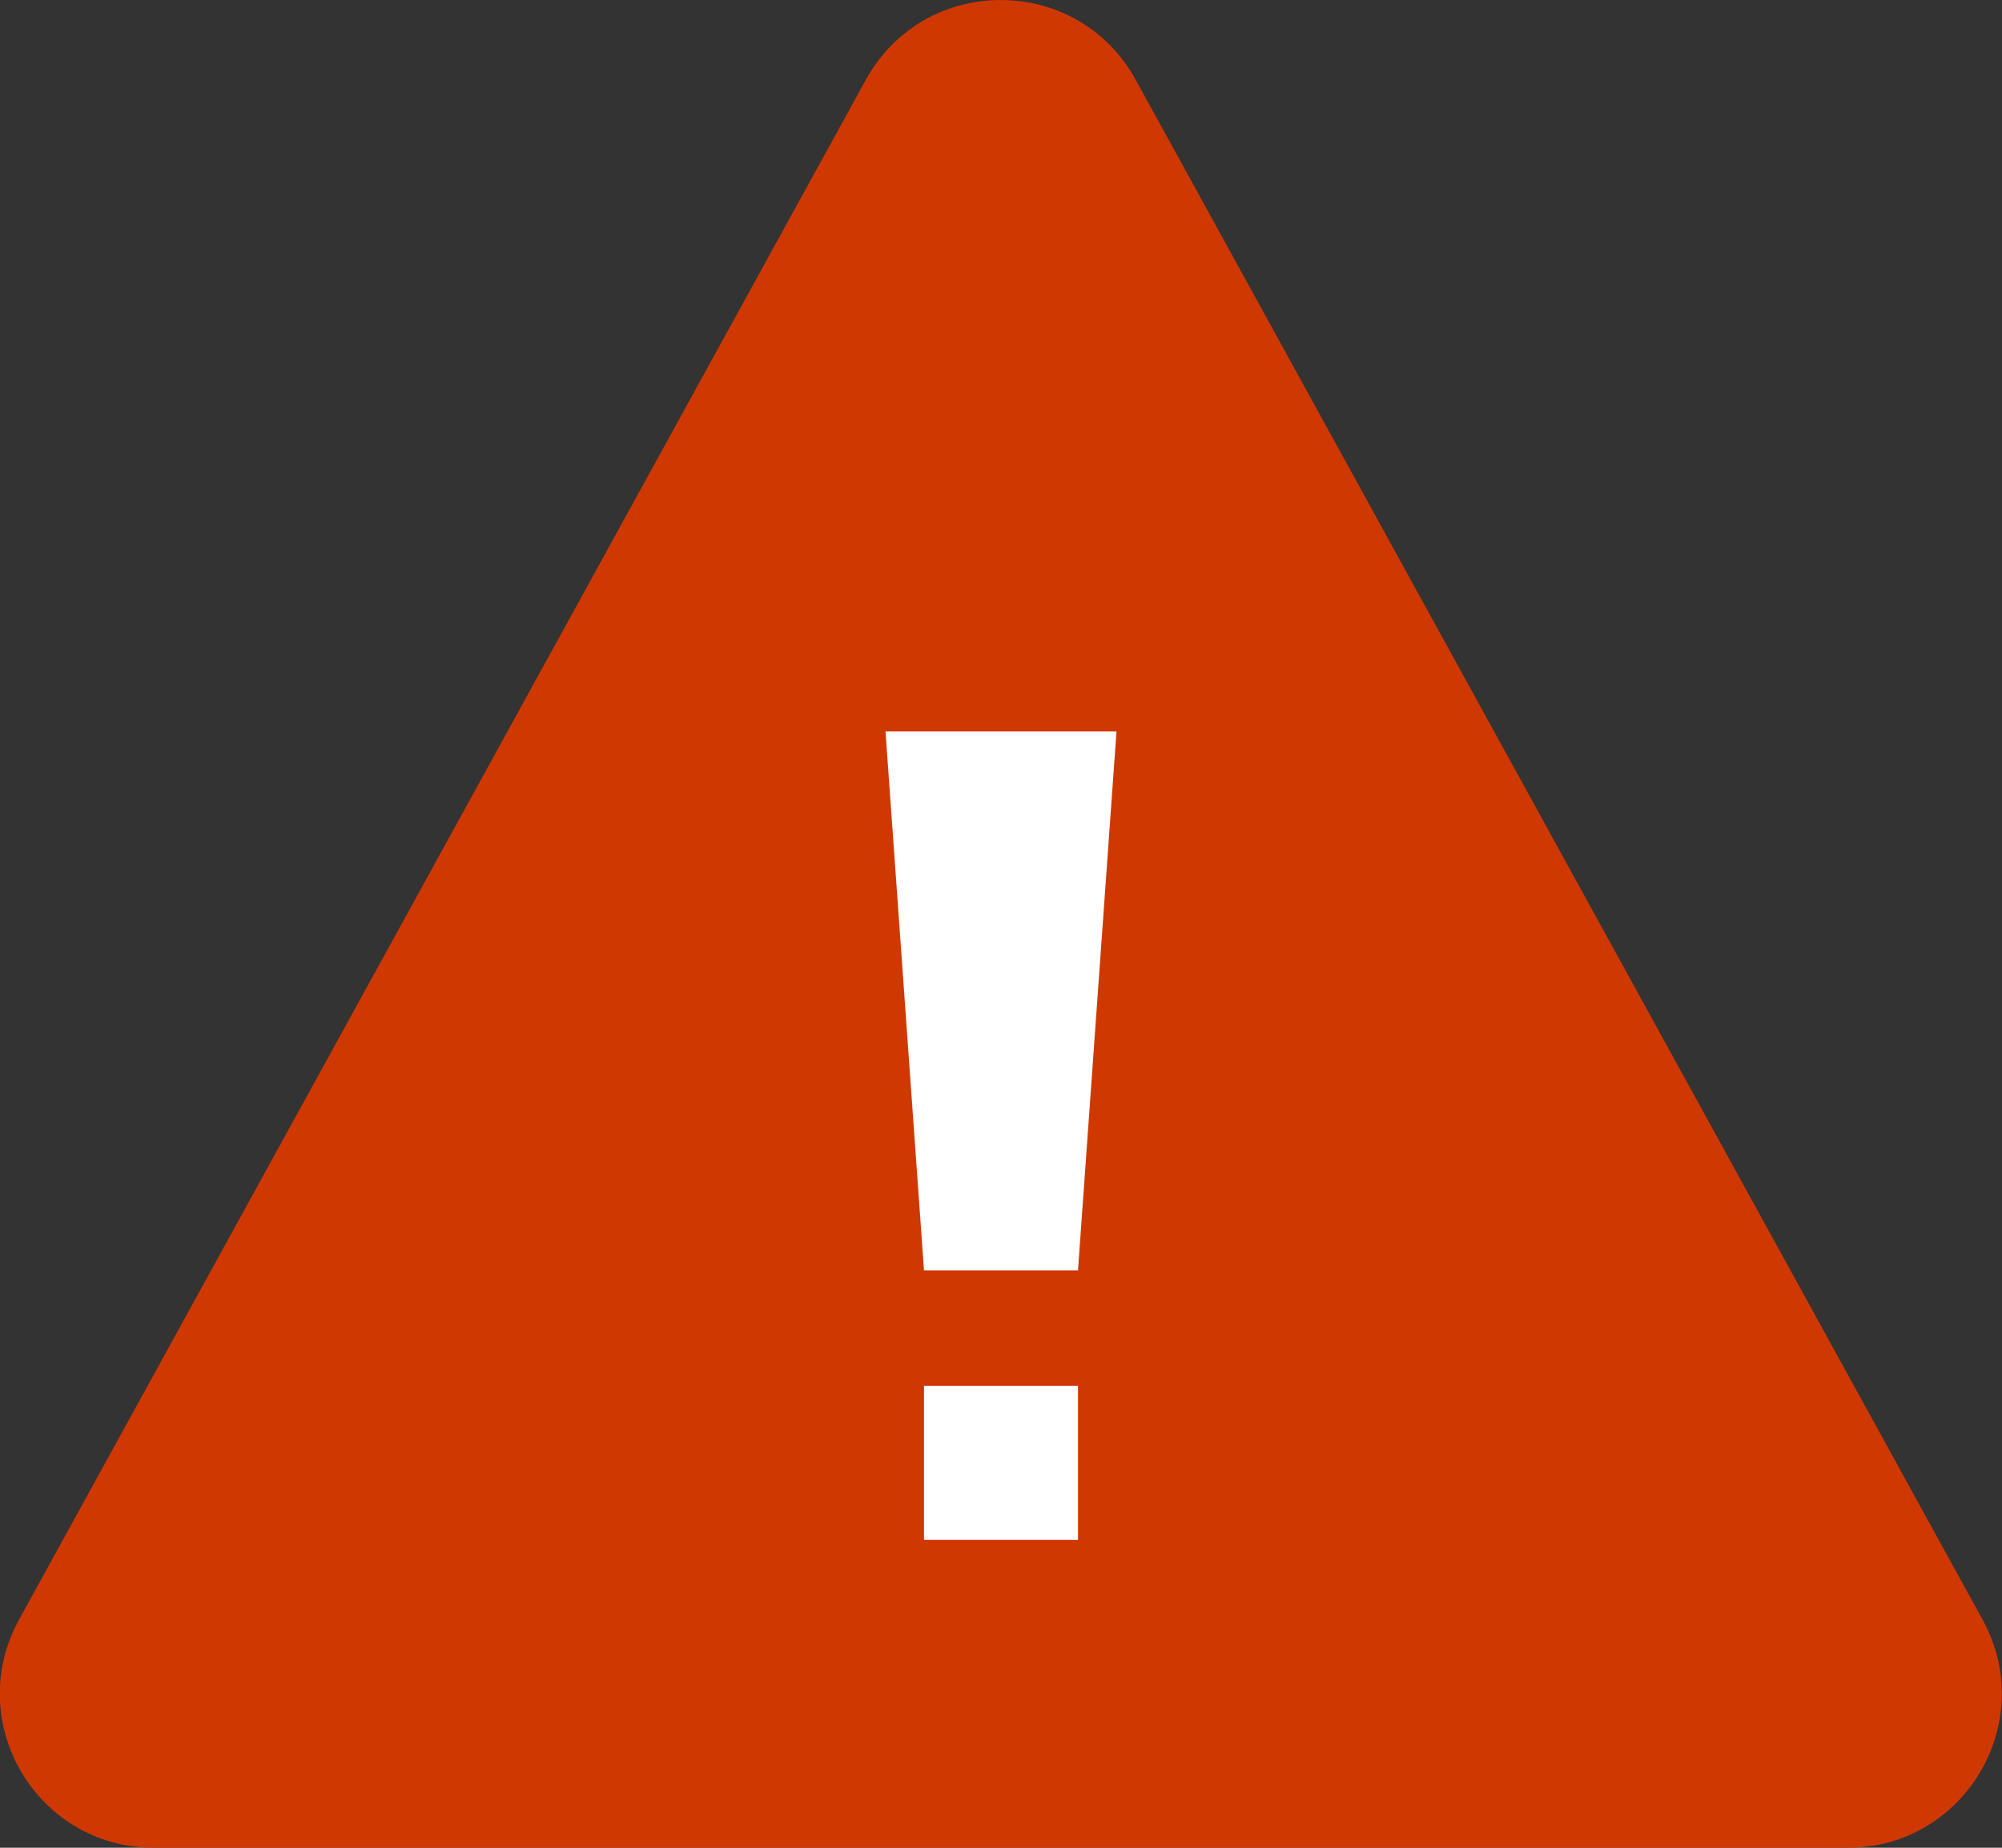 <svg xmlns="http://www.w3.org/2000/svg" width="26" height="24" viewBox="0 0 26 24">
    <rect x="0" y="0" width="26" height="24" fill="#333333" stroke="none"/>
    <g fill="none" fill-rule="evenodd">
        <path fill="#D03802" fill-rule="nonzero" d="M11.245 1.036l-10.997 20C-.485 22.37.478 24 2 24h21.995c1.52 0 2.485-1.63 1.752-2.964l-10.998-20c-.76-1.381-2.744-1.381-3.504 0z"/>
        <path fill="#D03802" fill-rule="nonzero" d="M12.997 2L23.995 22 2 22z"/>
        <path fill="#FFF" d="M11.5 9.5L14.5 9.5 14 16.5 12 16.5zM12 18H14V20H12z"/>
    </g>
</svg>
